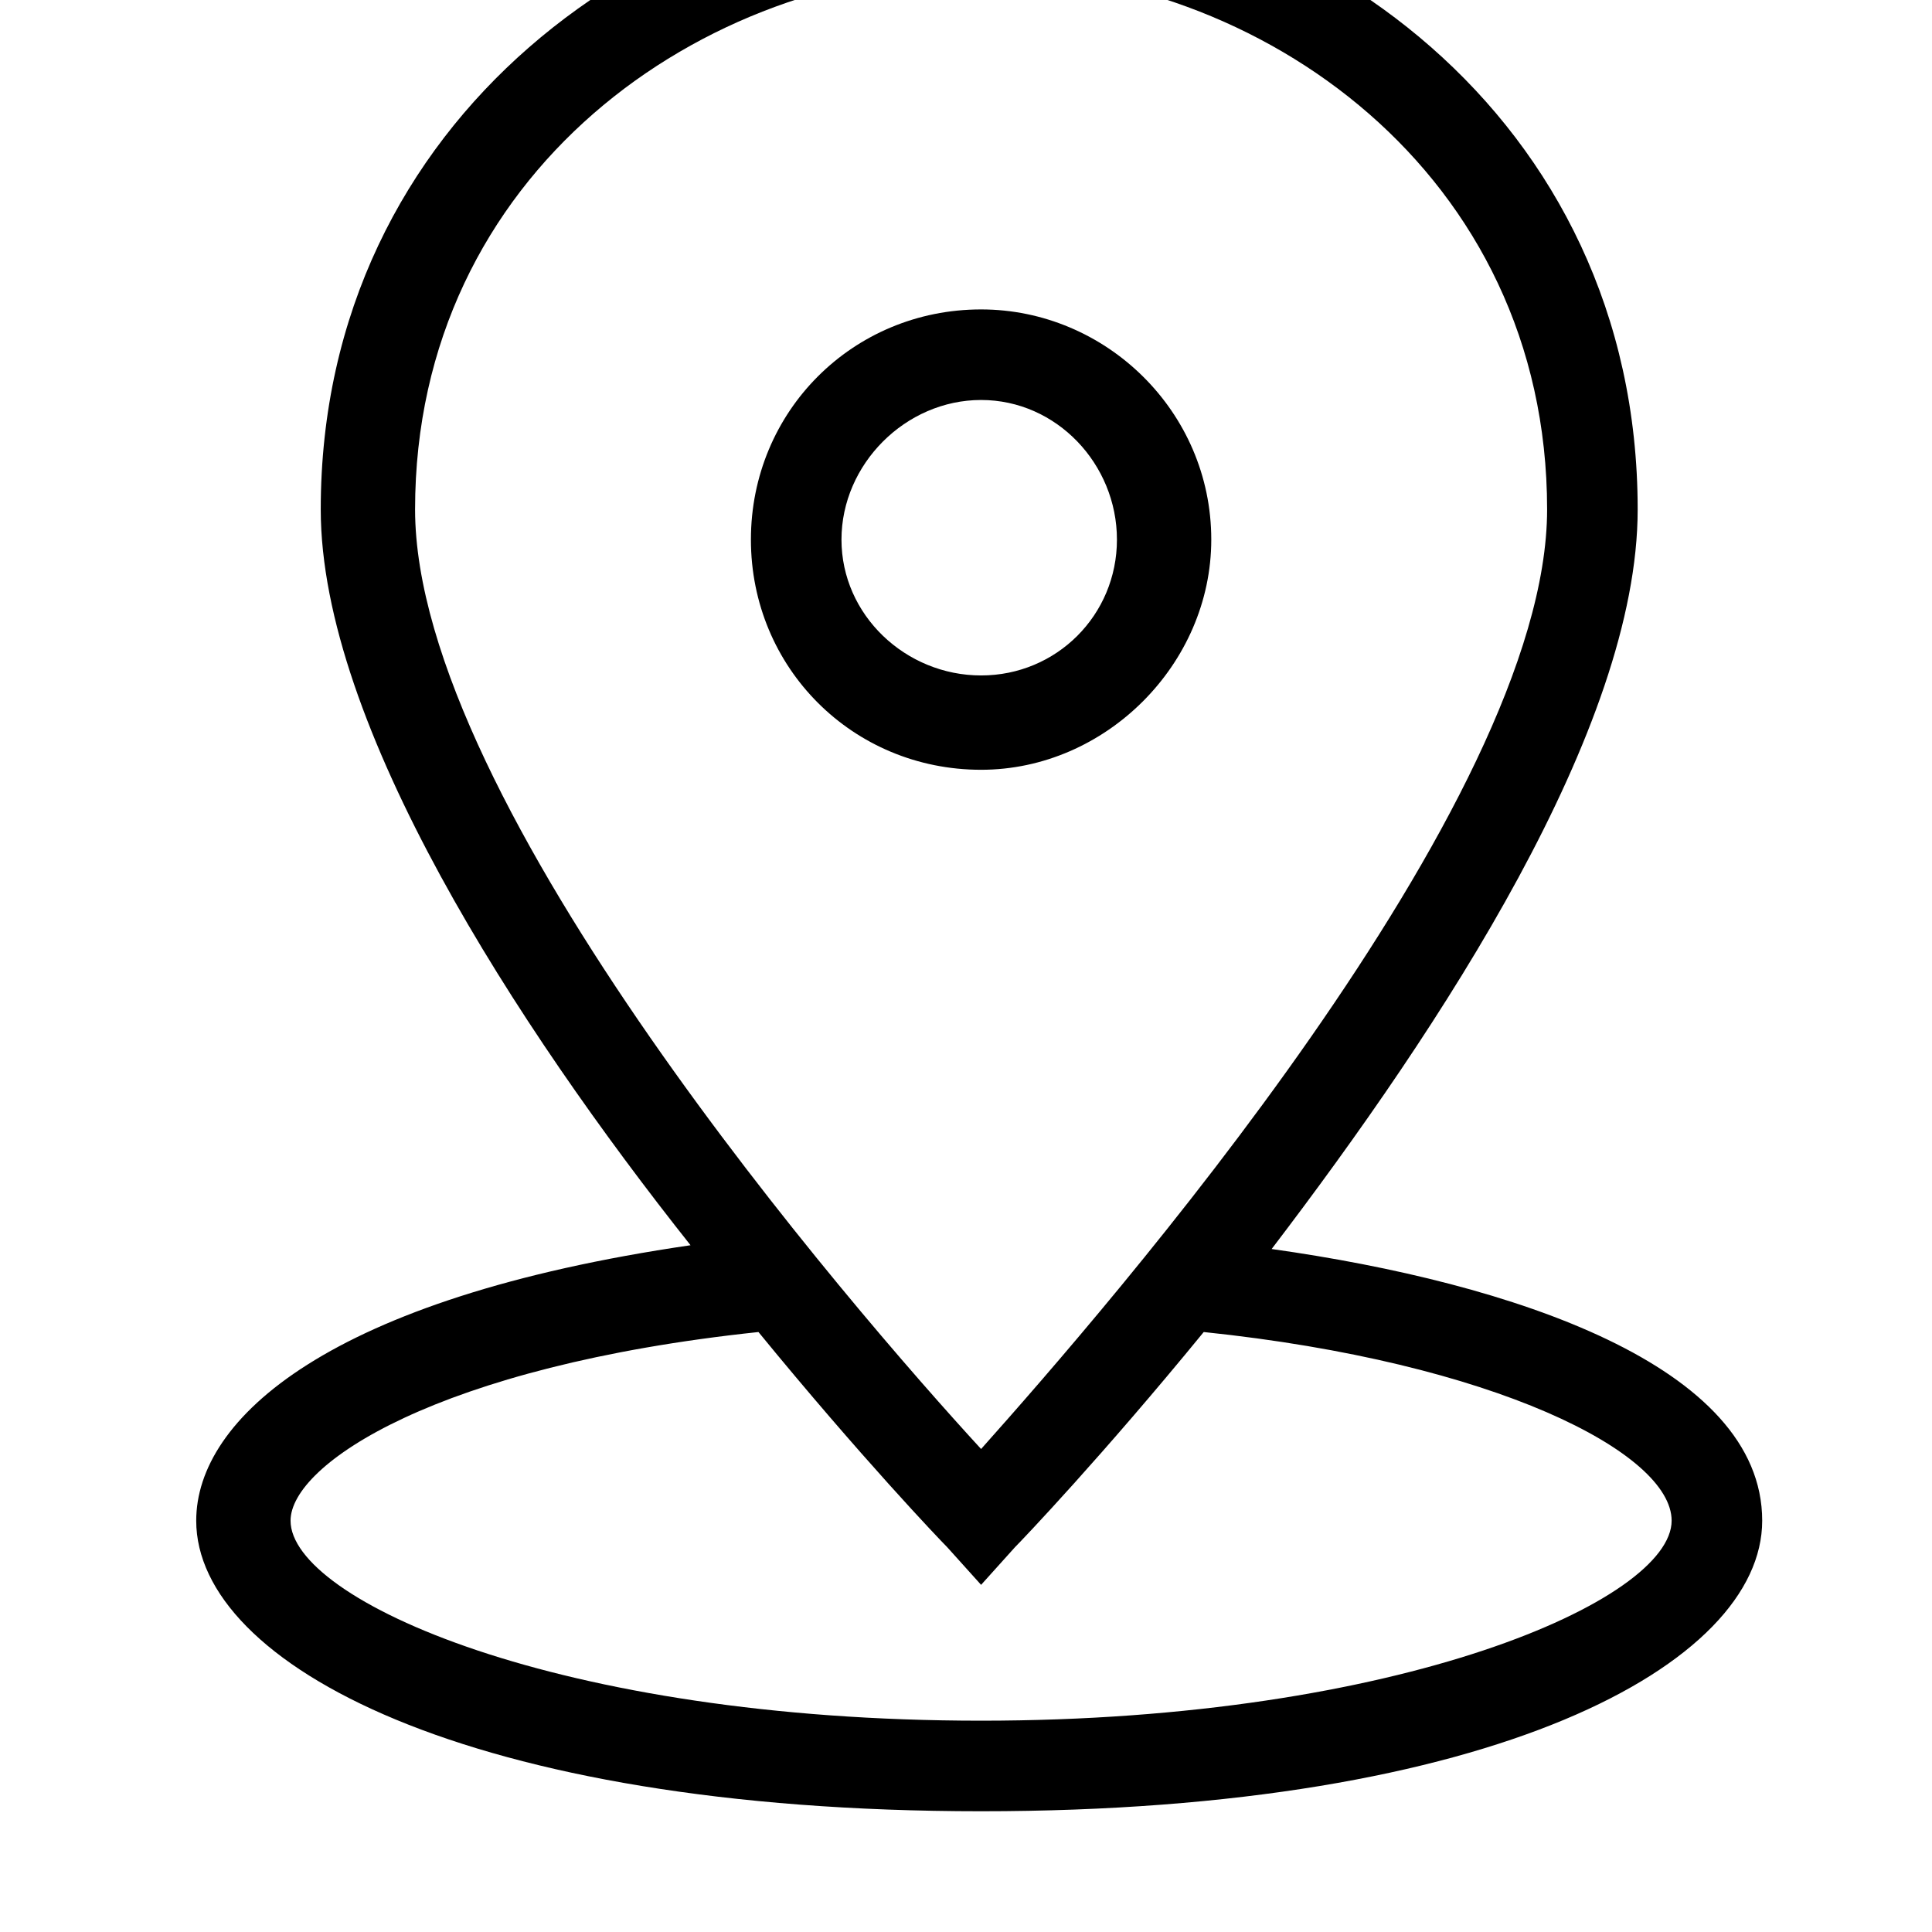 <svg xmlns="http://www.w3.org/2000/svg" viewBox="0 0 512 512"><path d="M337 331c45-59 97-138 97-196 0-104-88-167-174-167s-175 63-175 167c0 57 52 137 98 195-96 14-131 46-131 73 0 38 72 77 208 77s207-39 207-77c0-41-66-63-130-72zm-227-196c0-89 76-143 150-143s150 54 150 143c0 78-117 212-150 249-34-37-150-171-150-249zm150 321c-112 0-183-32-183-53 0-15 39-41 124-50 27 33 48 55 50 57l9 10 9-10c2-2 23-24 50-57 77 8 124 32 124 50 0 21-72 53-183 53zm61-313c0-34-28-61-61-61-34 0-61 27-61 61s27 61 61 61c33 0 61-28 61-61zm-98 0c0-20 17-37 37-37s36 17 36 37-16 36-36 36-37-16-37-36z"/></svg>